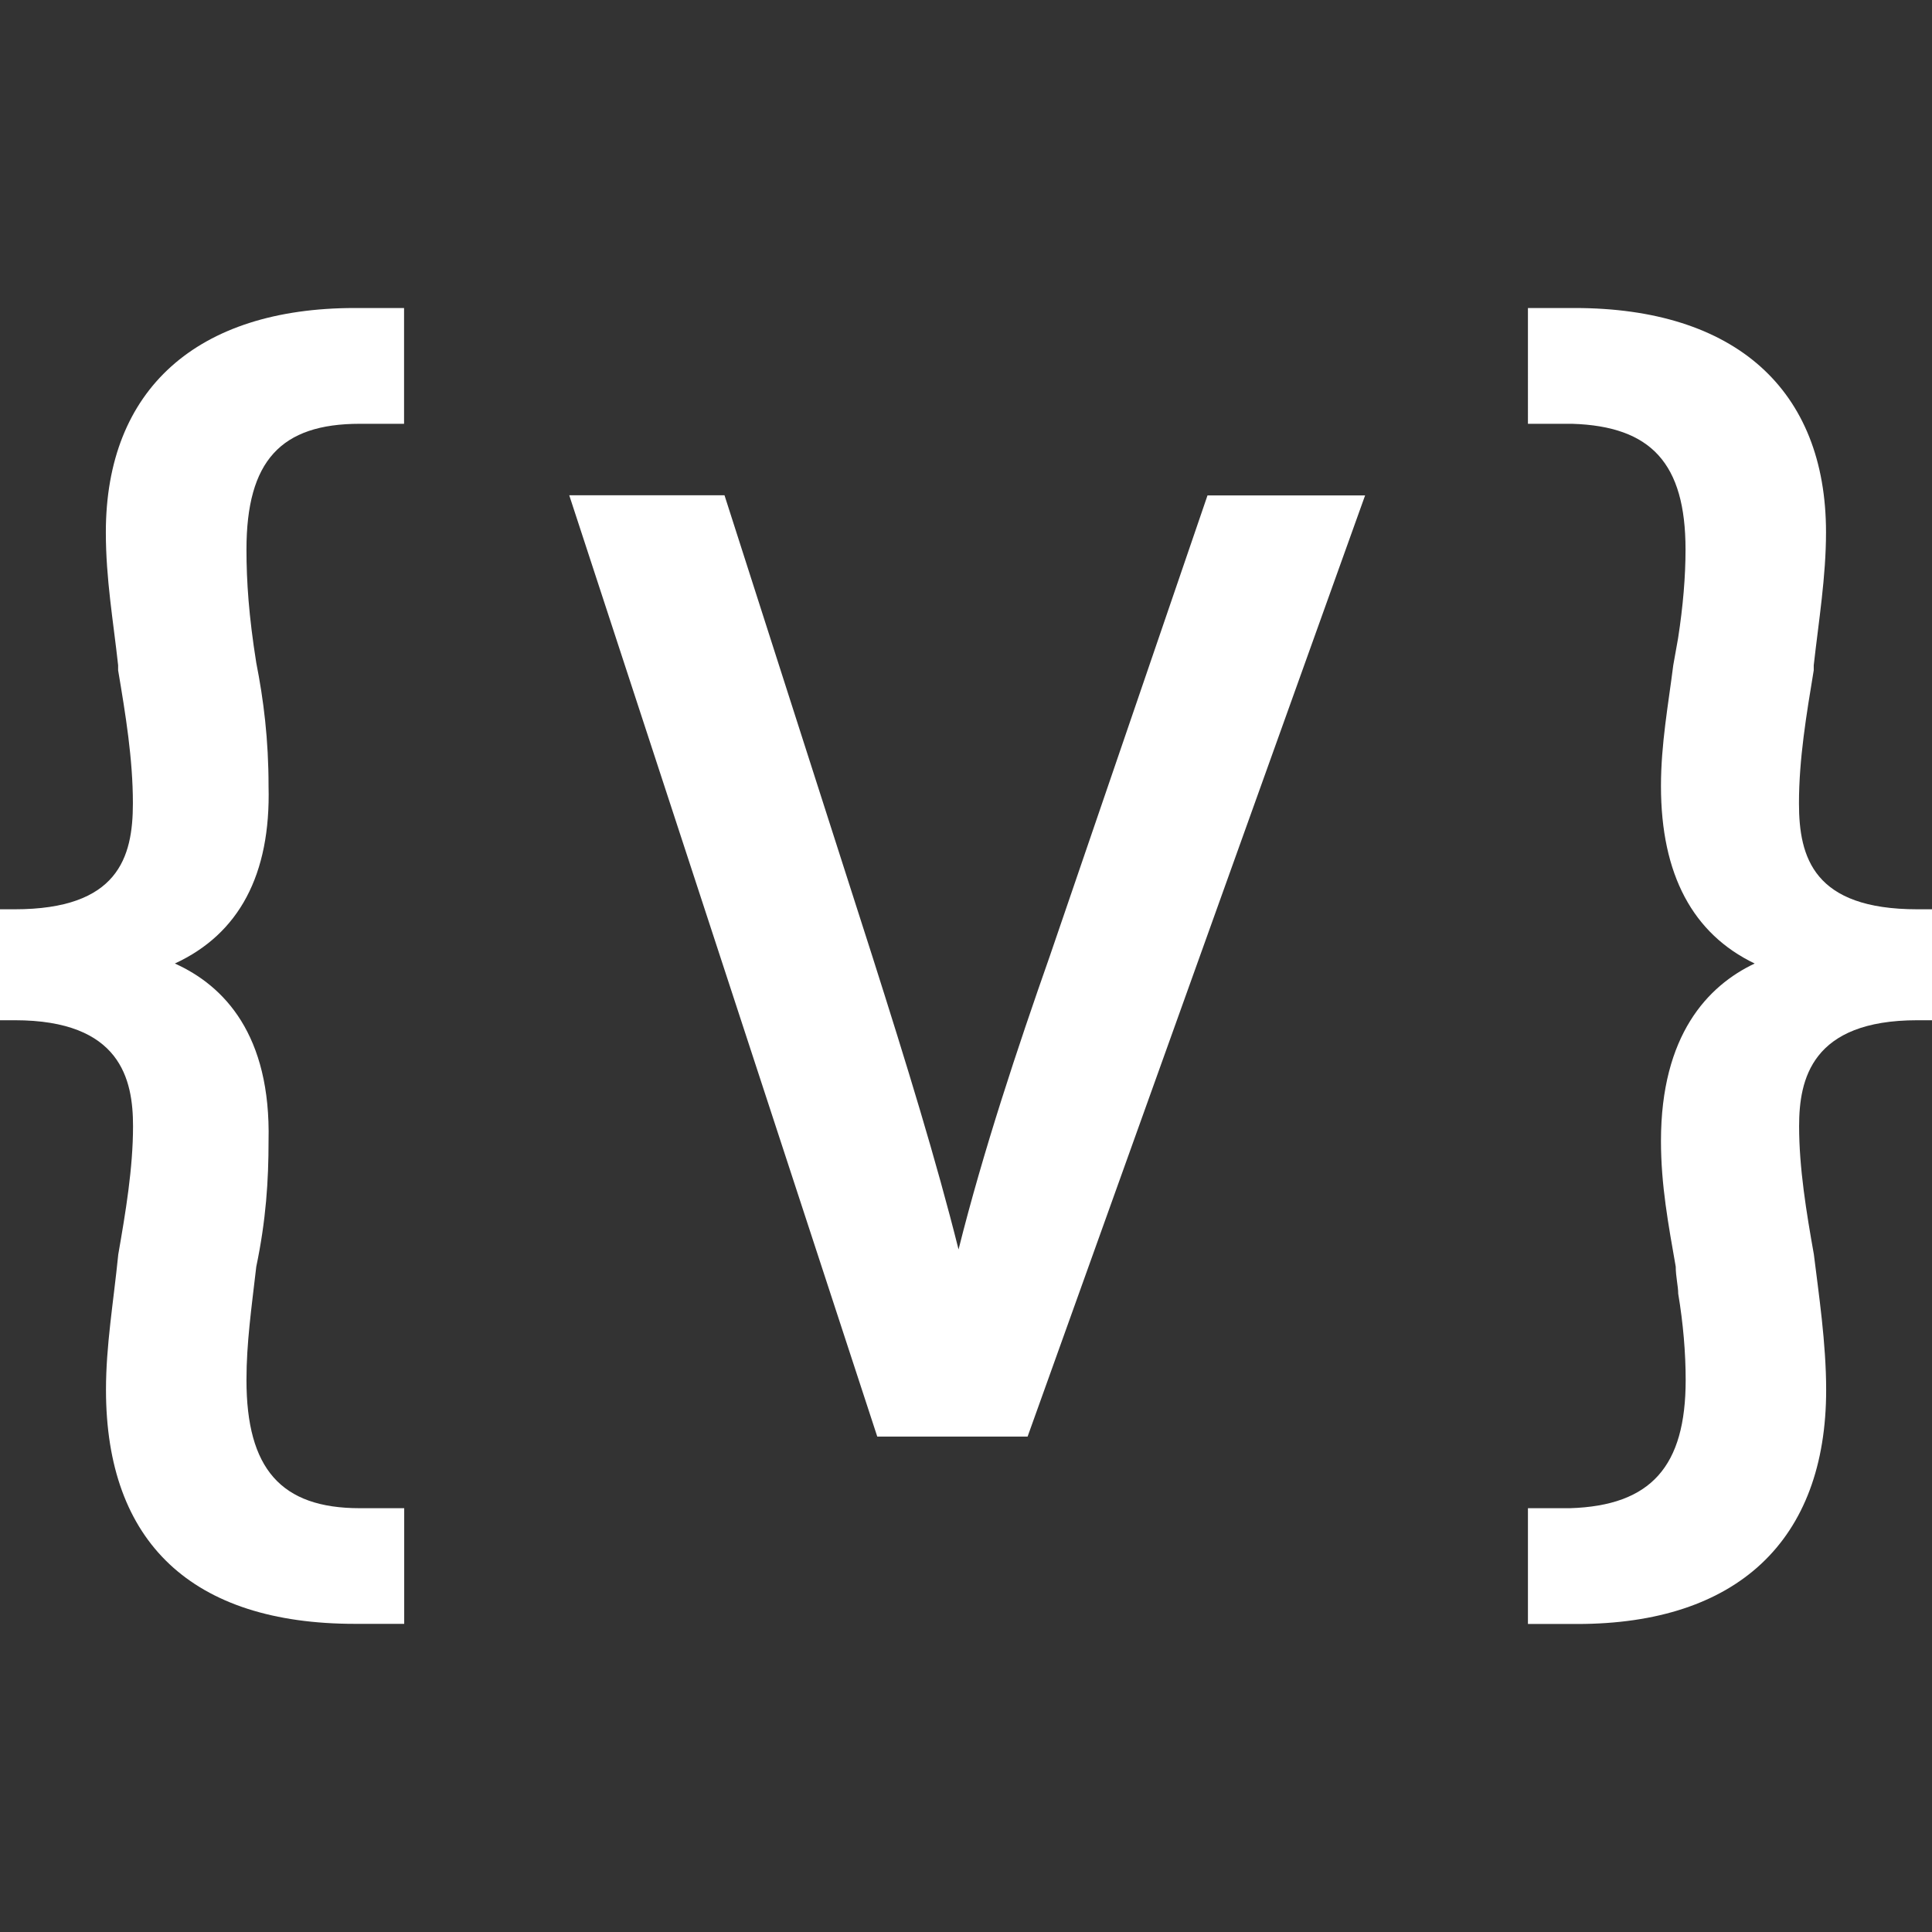 <?xml version="1.0" encoding="utf-8"?>
<!-- Generator: Adobe Illustrator 19.2.1, SVG Export Plug-In . SVG Version: 6.00 Build 0)  -->
<svg version="1.1" id="variable" xmlns="http://www.w3.org/2000/svg" xmlns:xlink="http://www.w3.org/1999/xlink" x="0px" y="0px"
	 viewBox="0 0 14 14" style="enable-background:new 0 0 14 14;" xml:space="preserve">
<rect x="0" y="0" width="14" height="14" fill="#333333" stroke="none"/>
<style type="text/css">
	.st0{fill:#FFFFFF;}
</style>
<g>
	<path class="st0" d="M14,7.393V6.589h-0.107c-0.75,0-0.857-0.375-0.857-0.768
		c0-0.321,0.054-0.643,0.107-0.964V4.821C13.179,4.5,13.232,4.179,13.232,3.857
		c0-1.036-0.661-1.625-1.821-1.625h-0.339V3.071h0.321
		c0.571,0.018,0.821,0.286,0.821,0.911c0,0.196-0.018,0.411-0.054,0.643
		L12.125,4.821c-0.036,0.286-0.089,0.571-0.089,0.875c0,0.643,0.232,1.071,0.679,1.286
		C12.375,7.143,12.036,7.5,12.036,8.268c0,0.321,0.054,0.607,0.107,0.911
		c0,0.071,0.018,0.143,0.018,0.196c0.036,0.214,0.054,0.429,0.054,0.625
		c0,0.625-0.25,0.911-0.839,0.929h-0.304v0.839h0.357
		c1.161,0,1.804-0.607,1.804-1.696c0-0.339-0.054-0.696-0.089-0.982
		c-0.054-0.304-0.107-0.625-0.107-0.929c0-0.339,0.089-0.768,0.857-0.768H14z"/>
	<path class="st0" d="M7.446,10.411l2.446-6.821H8.75L7.607,6.929
		C7.375,7.589,7.125,8.339,6.946,9.054c-0.161-0.643-0.375-1.339-0.625-2.125
		L5.25,3.589H4.125l2.232,6.821H7.446z"/>
	<path class="st0" d="M2.929,11.768v-0.839H2.607c-0.571,0-0.821-0.286-0.821-0.929
		c0-0.268,0.036-0.518,0.071-0.821c0.071-0.339,0.089-0.625,0.089-0.911
		c0.018-0.768-0.321-1.125-0.679-1.286c0.464-0.214,0.696-0.643,0.679-1.286
		c0-0.339-0.036-0.625-0.089-0.893c-0.054-0.339-0.071-0.589-0.071-0.821
		c0-0.643,0.25-0.911,0.821-0.911h0.321V2.232H2.571
		c-1.143,0-1.804,0.589-1.804,1.625c0,0.339,0.054,0.643,0.089,0.964v0.036
		c0.054,0.321,0.107,0.643,0.107,0.964c0,0.393-0.107,0.768-0.857,0.768H0v0.804
		h0.107c0.768,0,0.857,0.429,0.857,0.768c0,0.304-0.054,0.625-0.107,0.929
		C0.821,9.446,0.768,9.75,0.768,10.071c0,1.107,0.625,1.696,1.804,1.696H2.929z"/>
</g>
</svg>
